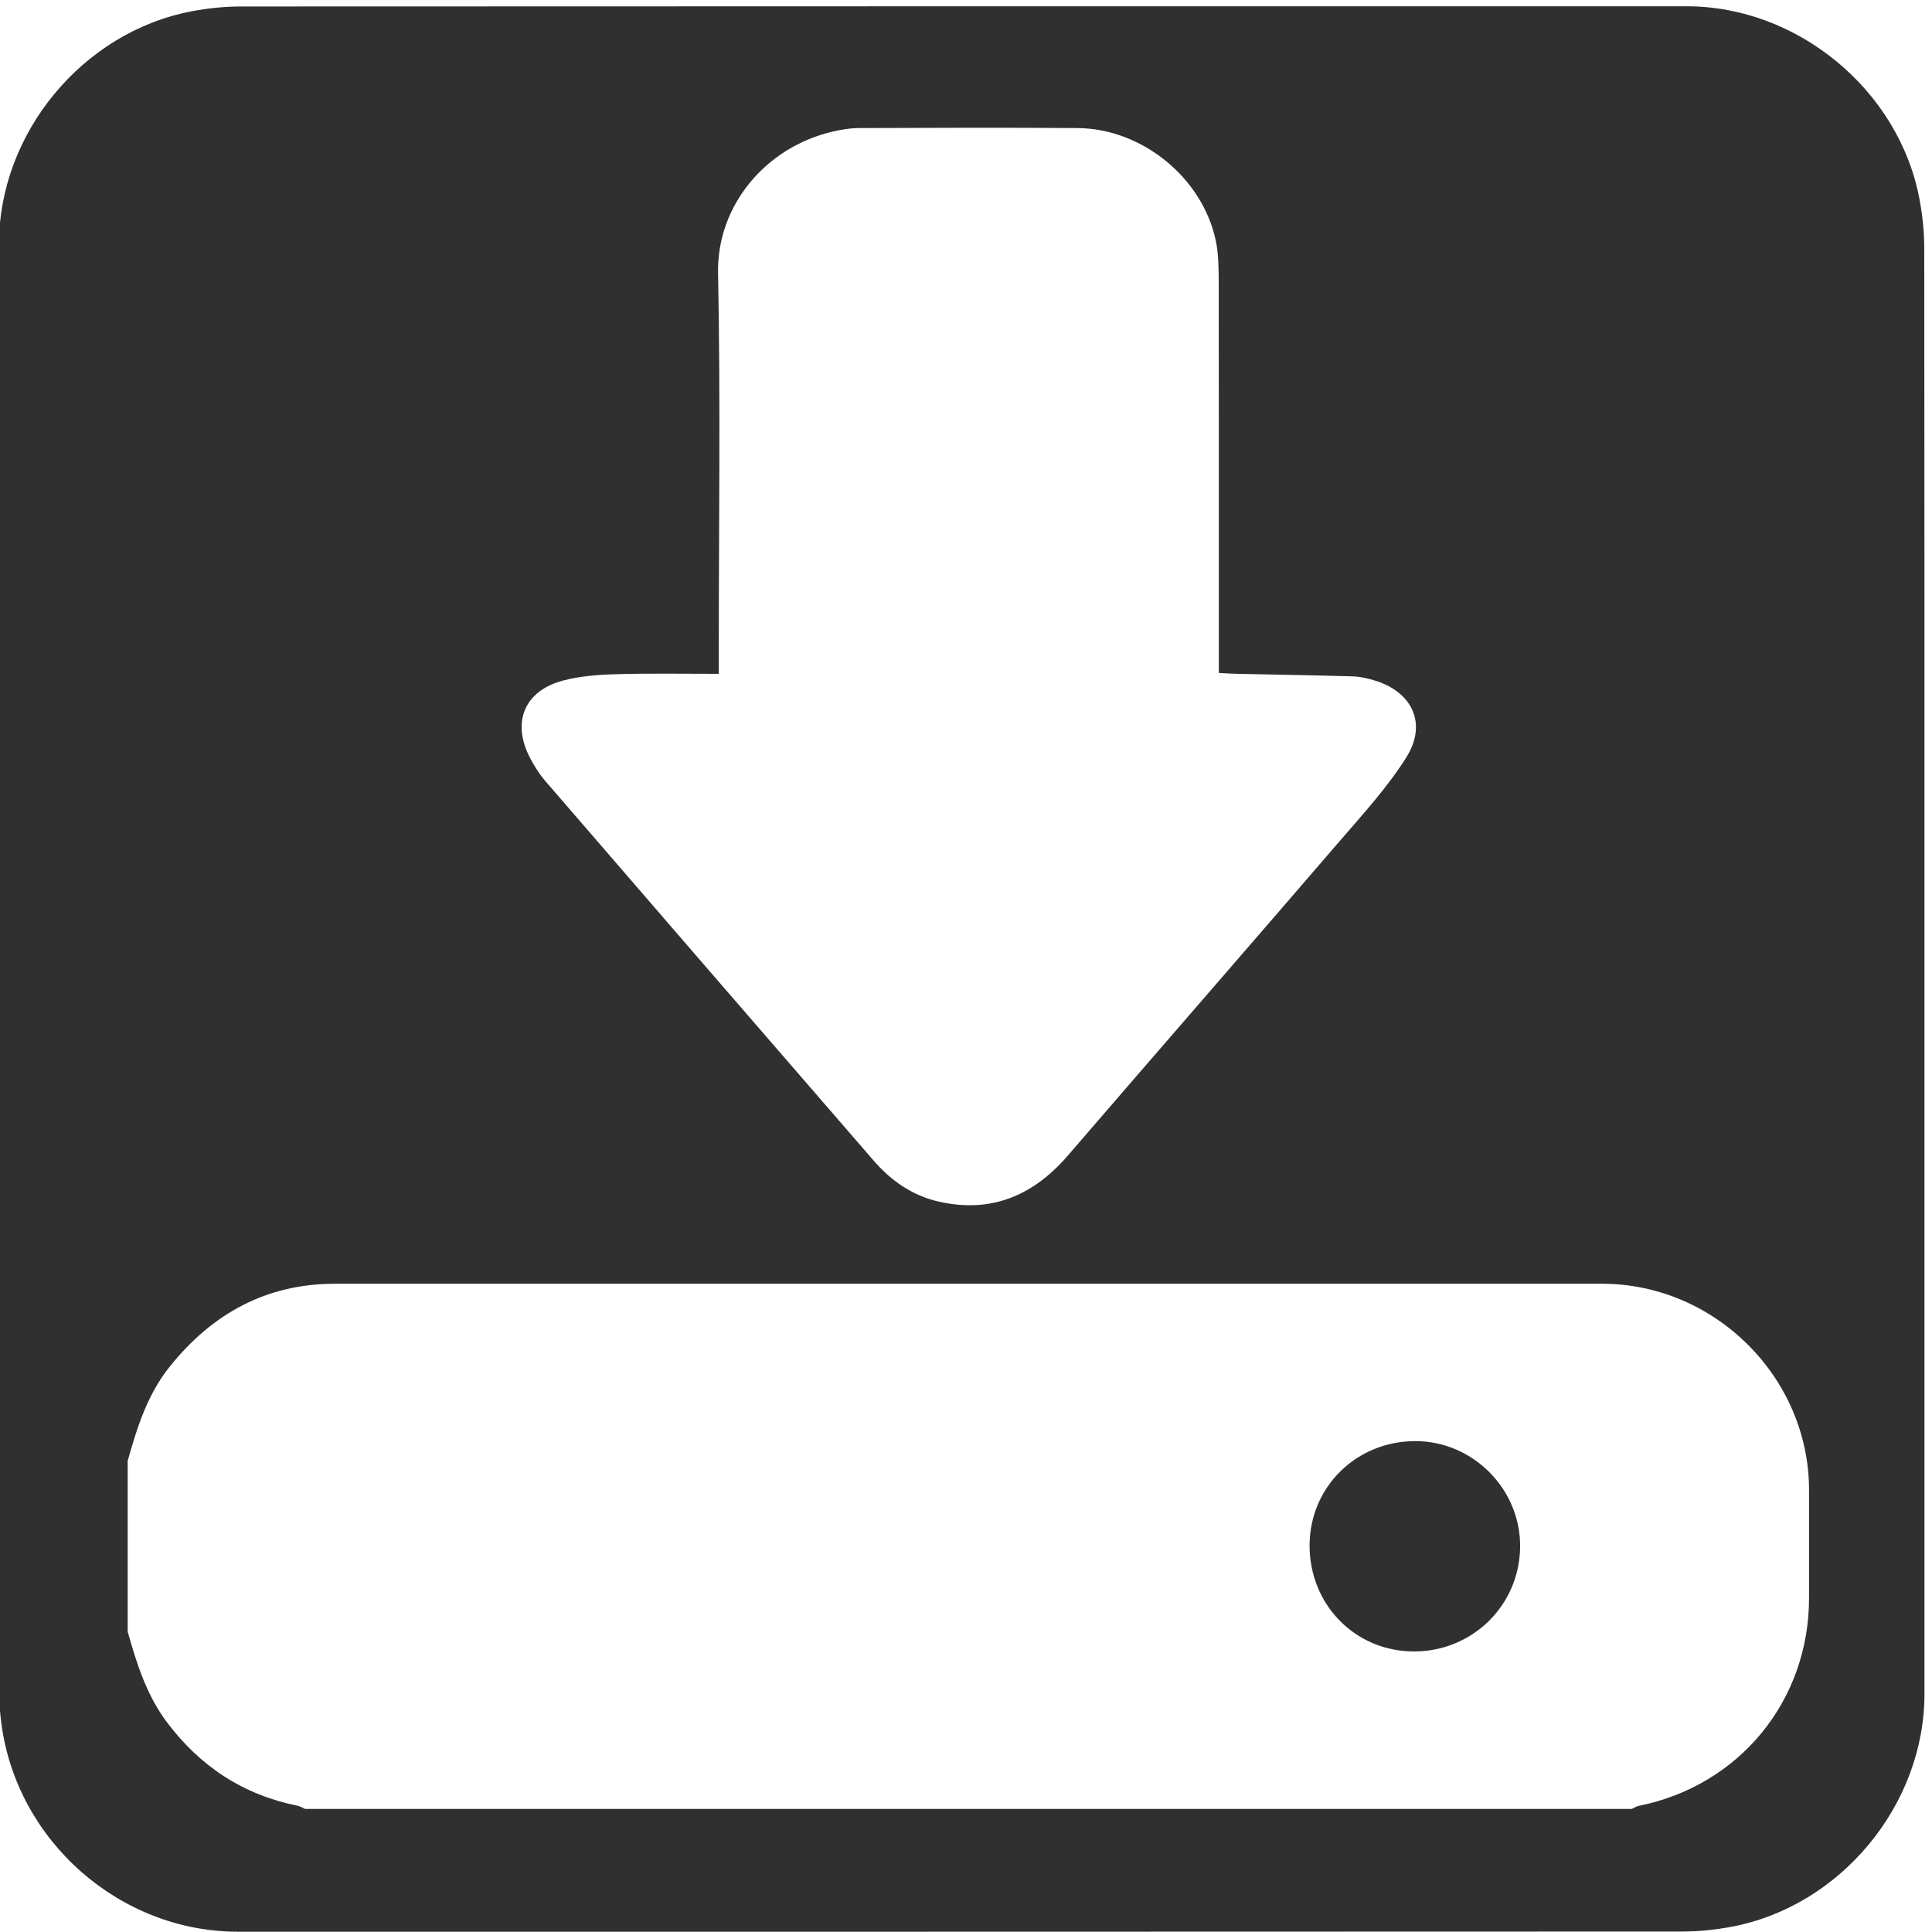 <svg id="e1nlkakh7q6e1" xmlns="http://www.w3.org/2000/svg" xmlns:xlink="http://www.w3.org/1999/xlink" viewBox="0 0 769 769" shape-rendering="geometricPrecision" text-rendering="geometricPrecision">
    <style>
        <![CDATA[#e1nlkakh7q6e1{pointer-events: all} #e1nlkakh7q6e1:hover * {animation-play-state: running !important}#e1nlkakh7q6e6_to {animation: e1nlkakh7q6e6_to__to 800ms linear infinite normal forwards}@keyframes e1nlkakh7q6e6_to__to { 0% {transform: translate(0px,0px)} 25% {transform: translate(0px,6px)} 75% {transform: translate(0px,-6px)} 100% {transform: translate(0px,0px)} }]]>
    </style>
<style type="text/css">
	.st0{fill:#303030;}
	.st1{display:none;}
	.st2{display:inline;}
	.st3{fill:#FFFFFF;stroke:#01507B;stroke-width:20;stroke-miterlimit:16;}
	.st4{fill:#DDDDDD;}
	.st5{fill:#01507B;}
</style>
<radialGradient id="SVGID_1_" cx="381.802" cy="385.693" r="383.198" gradientUnits="userSpaceOnUse">
	<stop  offset="0" style="stop-color:#8C8C8C"/>
	<stop  offset="0.28" style="stop-color:#676767"/>
	<stop  offset="0.56" style="stop-color:#494949"/>
	<stop  offset="0.8" style="stop-color:#373737"/>
	<stop  offset="0.971" style="stop-color:#303030"/>
</radialGradient>
<path class="st0" d="M766,385.78c0,96.16,0,192.32,0,288.49c0,44.08-33.24,84.37-76.66,92.62c-6.42,1.22-13.05,1.92-19.58,1.92
	c-191.68,0.1-383.36,0.08-575.04,0.08c-46.99,0-88-36.04-94.16-82.8c-0.54-4.13-0.91-8.31-0.91-12.47
	C-0.4,481.45-0.4,289.29-0.4,97.13c0-44.09,33.26-84.39,76.66-92.63c6.42-1.22,13.05-1.92,19.58-1.92
	C287.68,2.48,479.52,2.5,671.37,2.5c44.09,0,84.44,33.3,92.63,76.66c1.21,6.42,1.91,13.05,1.92,19.58
	C766.03,194.42,766,290.1,766,385.78z"/>
    <g id="e1nlkakh7q6e4">
        <g id="e1nlkakh7q6e5" transform="matrix(4 0 0 4 -802.305 -2317.308)">
            <g id="e1nlkakh7q6e6_to" transform="translate(0,0)">
                <path
                    id="e1nlkakh7q6e6"
                    d="M272.1,646.38C272.1,645.58,272.1,644.99,272.1,644.4C272.1,631.77,272.28,619.14,272.03,606.52C271.89,599.81,276.74,593.96,283.48,592.41C284.32,592.22,285.2,592.07,286.06,592.07C293.3,592.04,300.54,592.02,307.78,592.07C314.2,592.11,320.21,596.99,321.55,603.24C321.83,604.55,321.84,605.94,321.85,607.29C321.87,619.65,321.86,632,321.86,644.36C321.86,644.95,321.86,645.54,321.86,646.29C322.57,646.33,323.15,646.37,323.73,646.38C327.54,646.46,331.34,646.52,335.15,646.63C335.85,646.65,336.55,646.8,337.23,647C341.08,648.1,342.64,651.29,340.53,654.67C338.67,657.64,336.25,660.28,333.95,662.95C324.94,673.42,315.86,683.84,306.84,694.31C303.38,698.32,299.17,700.1,293.92,698.88C291.35,698.28,289.26,696.83,287.54,694.85C276.64,682.27,265.74,669.68,254.87,657.08C254.24,656.35,253.7,655.5,253.26,654.63C251.49,651.13,252.8,648.05,256.6,647.05C258.26,646.61,260.03,646.47,261.76,646.42C265.12,646.32,268.49,646.38,272.1,646.38Z"
                    transform="translate(0,0)"
                    fill="#fff"
                    stroke="none"
                    stroke-width="1"
                />
            </g>
            <path
                id="e1nlkakh7q6e7"
                d="M380.59,727.6C380.59,716.4,371.23,707.07,359.99,707.07C317.97,707.07,275.95,707.07,233.92,707.07C227.08,707.07,221.7,710.04,217.48,715.3C215.25,718.07,214.22,721.36,213.28,724.7C213.28,730.36,213.28,736.03,213.28,741.69C214.18,744.87,215.16,748,217.19,750.71C220.5,755.11,224.79,757.93,230.21,759.02C230.46,759.07,230.69,759.23,230.93,759.33C274.94,759.33,318.95,759.33,362.95,759.33C363.19,759.22,363.42,759.07,363.66,759.02C373.66,757.01,380.59,748.56,380.59,738.36C380.59,734.78,380.59,731.19,380.59,727.6ZM341.24,743.66C335.42,743.64,330.88,739,330.89,733.1C330.91,727.29,335.55,722.72,341.43,722.73C347.18,722.74,351.92,727.55,351.84,733.29C351.77,739.09,347.06,743.69,341.24,743.66Z"
                fill="#fff"
                stroke="none"
                stroke-width="1"
            />
        </g>
    </g>
</svg>

